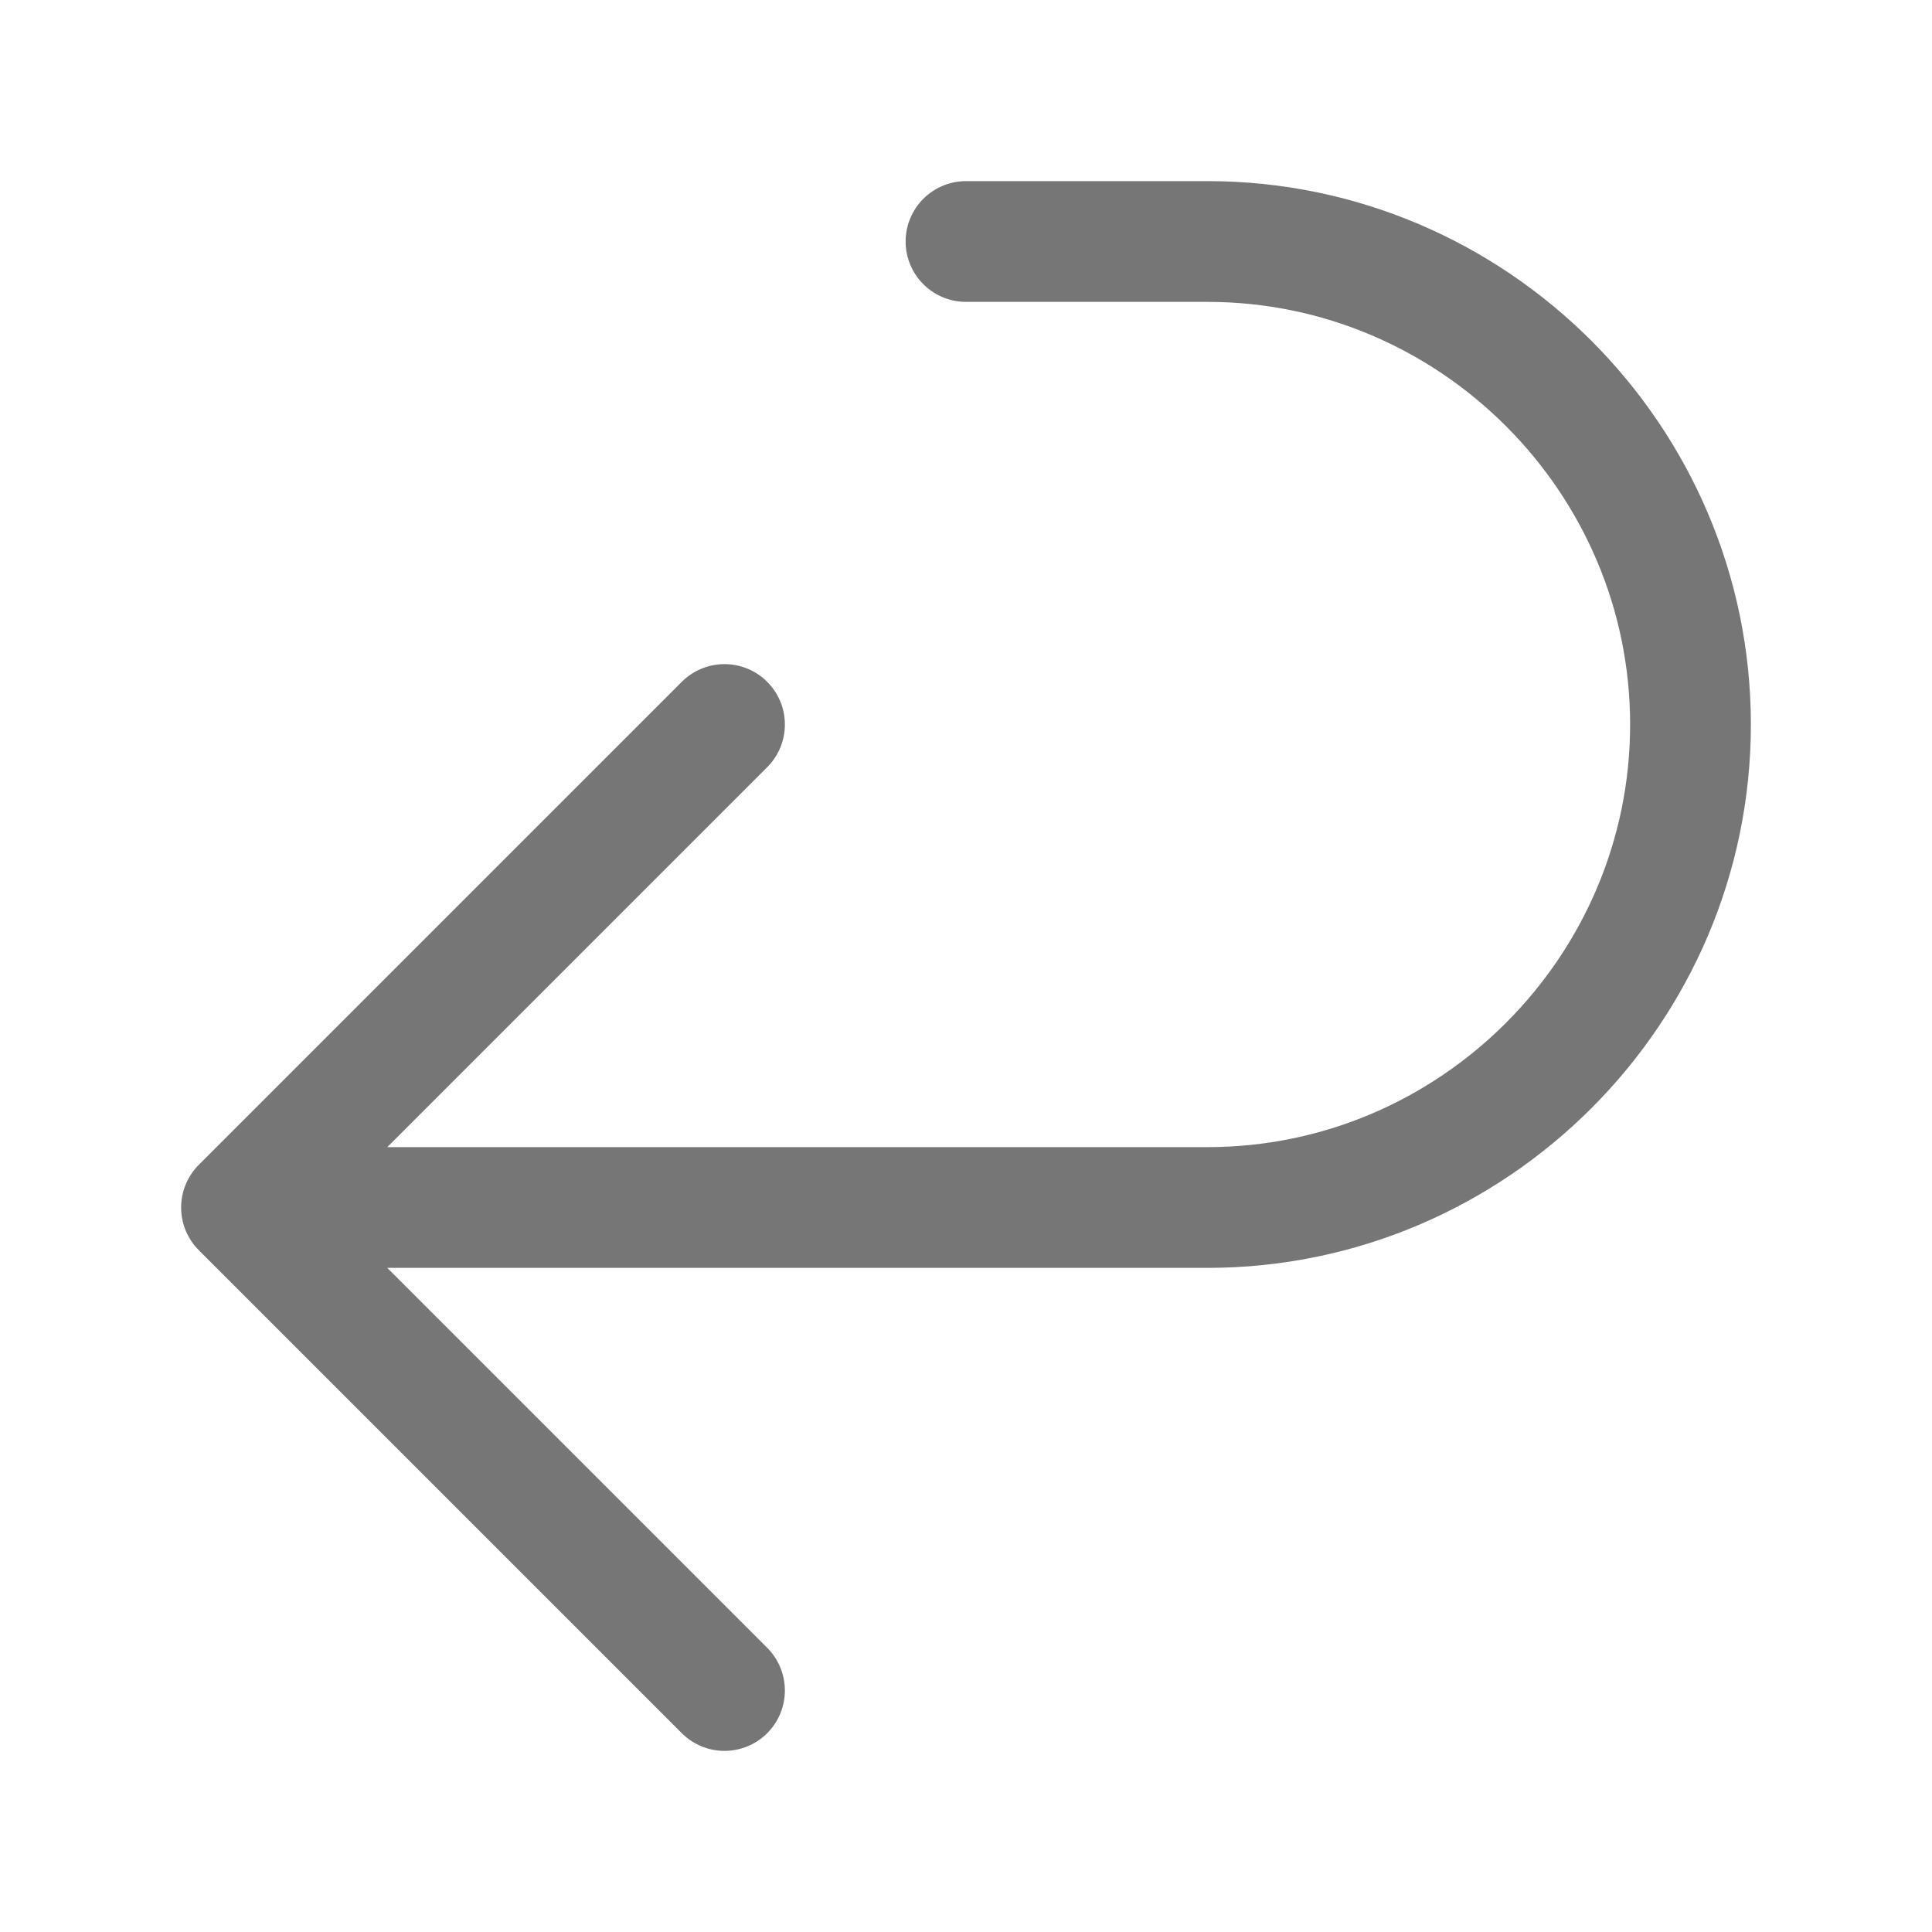<?xml version="1.0" encoding="utf-8"?>
<!-- Generator: Adobe Illustrator 27.4.0, SVG Export Plug-In . SVG Version: 6.00 Build 0)  -->
<svg version="1.1" id="Layer_1" xmlns="http://www.w3.org/2000/svg" xmlns:xlink="http://www.w3.org/1999/xlink" x="0px" y="0px"
	 viewBox="0 0 24 24" style="enable-background:new 0 0 24 24;" xml:space="preserve">
<style type="text/css">
	.st0{fill:none;stroke:#767676;stroke-width:1.5;stroke-linecap:round;stroke-linejoin:round;}
</style>
<path class="st0" d="M3,15l6-6 M9,21l-6-6 M12,3h3c3.3,0,6,2.7,6,6s-2.7,6-6,6H3"/>
</svg>
